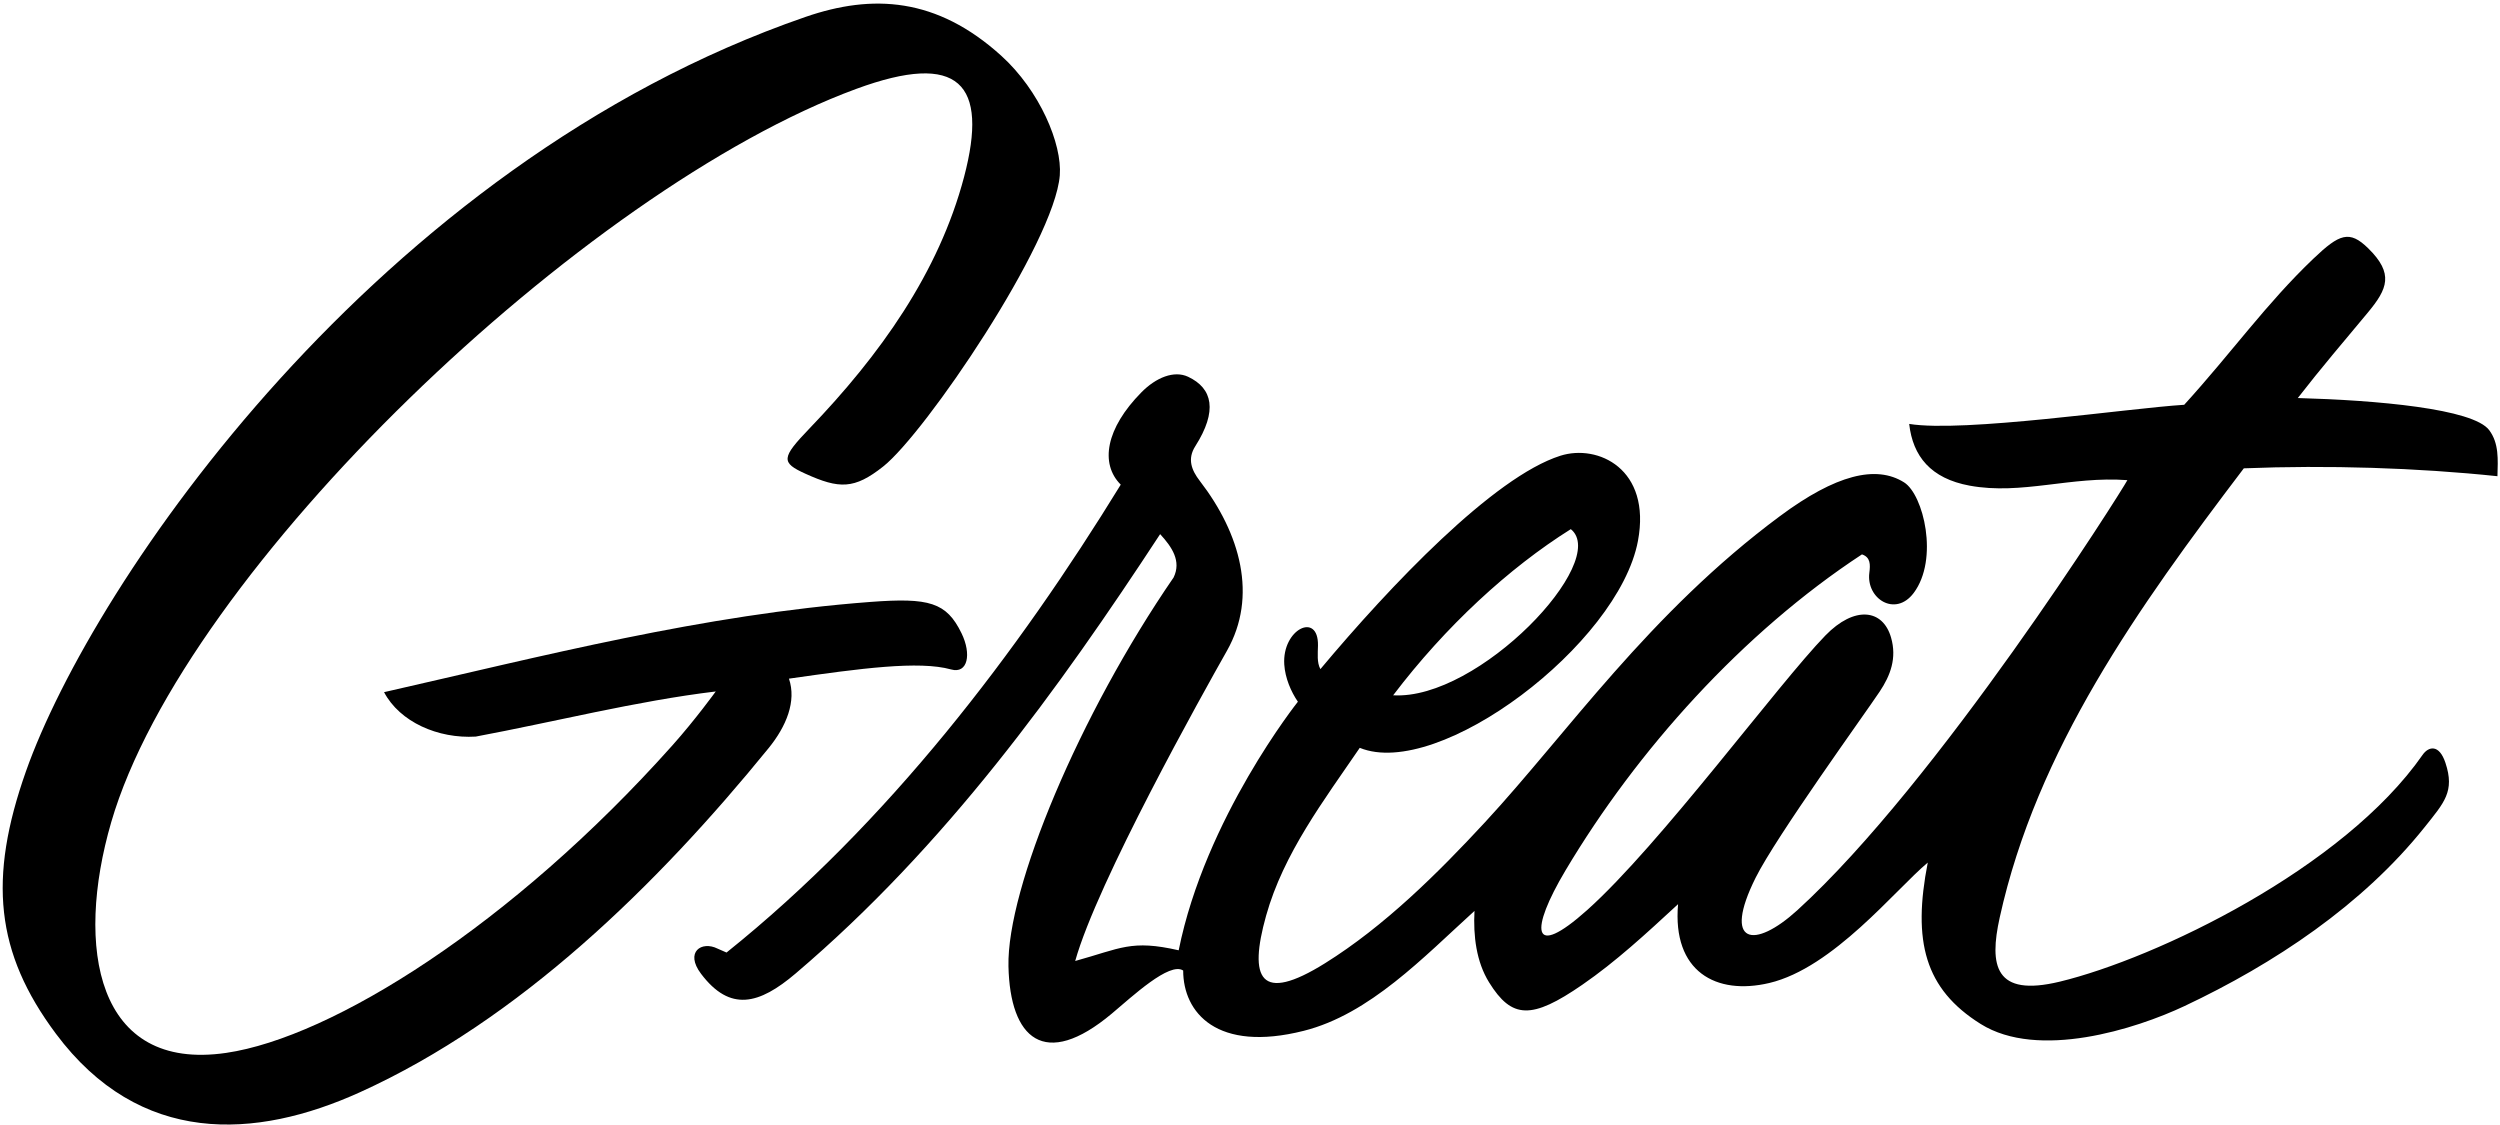 <?xml version="1.0" encoding="UTF-8"?>
<svg xmlns="http://www.w3.org/2000/svg" xmlns:xlink="http://www.w3.org/1999/xlink" width="489pt" height="220pt" viewBox="0 0 489 220" version="1.1">
<g id="surface1">
<path style=" stroke:none;fill-rule:nonzero;fill:rgb(0%,0%,0%);fill-opacity:1;" d="M 154.32 132.746 C 168.25 130.75 179.762 129.188 186.039 130.945 C 189.293 131.855 190.074 127.957 188.066 123.848 C 185.125 117.82 181.758 116.867 170.25 117.738 C 137.438 120.219 106.277 128.312 75.121 135.387 C 78.199 141.219 85.68 144.52 93.051 144.078 C 108.34 141.219 124.488 137.117 140 135.25 C 140 135.25 136.023 140.75 131.535 145.781 C 100.129 180.973 64.93 202.914 44.242 205.945 C 18.824 209.672 14.629 185.332 21.754 160.824 C 36.094 111.512 114.305 36.961 167.461 17.395 C 187.672 9.953 193.375 16.363 188.578 34.586 C 183.633 53.359 172.102 69.477 158.324 83.82 C 152.801 89.57 152.734 90.484 157.551 92.664 C 164.152 95.656 167.098 95.727 172.75 91.25 C 180.973 84.742 206.262 47.48 207.297 34.293 C 207.773 28.18 203.391 17.73 195.84 10.898 C 183.223 -0.523 170.68 -1.227 157.523 3.32 C 73.762 32.246 18.121 113.914 5.078 150.867 C -2.344 171.895 -0.891 186.336 10.926 202.184 C 27.324 224.176 49.926 222.934 70.445 213.625 C 101.535 199.52 128.492 173.199 150.324 146.355 C 153.812 142.07 155.82 137.172 154.32 132.746 "/>
<path style=" stroke:none;fill-rule:nonzero;fill:rgb(0%,0%,0%);fill-opacity:1;" d="M 438.891 91.605 C 455.277 90.949 472.77 91.496 488.5 93.148 C 488.59 89.867 488.82 86.734 486.895 84.145 C 483.762 79.926 464.777 78.277 449.449 77.855 C 453.973 72.016 458.496 66.738 463.156 61.129 C 467.004 56.496 468.273 53.531 463.23 48.578 C 459.547 44.957 457.59 45.75 452.539 50.559 C 443.273 59.383 436.5 69 427.23 79.176 C 416.301 79.852 384.074 84.656 373.438 82.918 C 374.145 89.242 377.652 93.59 385.254 94.992 C 395.441 96.871 405.09 93.09 416.117 93.918 C 414.973 96.105 379.09 152.969 351.559 178.039 C 343.102 185.738 336.875 184.789 343.395 171.695 C 347.398 163.648 364.672 139.762 367.664 135.277 C 369.781 132.109 371.047 128.723 369.891 124.707 C 368.285 119.109 362.734 118.453 357.047 124.301 C 347.828 133.781 324.719 165.234 310.469 177.992 C 299.402 187.898 299.273 181.914 306.203 170.27 C 320.191 146.762 340.863 123.75 364.199 108.438 C 365.887 109 365.848 110.453 365.645 112.02 C 364.98 117.086 370.715 120.785 374.316 115.988 C 379.277 109.375 376.238 96.742 372.438 94.352 C 366.953 90.906 359.086 92.848 348.195 100.926 C 322.57 119.926 306.5 143.5 290.5 160.797 C 281.195 170.855 270.777 181.168 259.188 188.402 C 246.406 196.387 244.203 191.43 247.648 179.113 C 251.062 166.918 258.969 156.535 265.969 146.277 C 281.438 152.605 316.574 126.023 320.379 105.82 C 323.043 91.688 312.52 86.82 305.215 89.141 C 292.121 93.305 271.922 114.574 258.27 130.879 C 257.562 129.582 257.77 127.875 257.797 126.25 C 257.898 119.586 250.758 123.059 251.203 129.973 C 251.371 132.629 252.52 135.297 253.867 137.258 C 253.867 137.258 235.75 160 230.551 185.879 C 221.25 183.75 219.25 185.5 210.309 187.969 C 214.633 172.508 235.227 135.719 239.996 127.281 C 246.016 116.645 242.66 104.414 234.676 94.059 C 233.055 91.957 232.211 89.773 233.797 87.281 C 238.199 80.359 237.203 75.961 232.391 73.695 C 229.652 72.41 226.121 73.832 223.25 76.75 C 216.324 83.777 215.098 90.676 219.219 94.797 C 199.09 127.578 173.68 161.02 142.109 186.316 L 140.352 185.547 C 137.234 183.988 133.898 186.203 137.121 190.469 C 142.809 198 148.484 196.484 155.633 190.406 C 184.945 165.488 207.004 134.883 226.922 104.477 C 229.25 107 231.102 109.758 229.559 112.949 C 211.109 139.781 196.926 173.742 197.254 189.004 C 197.562 203.117 204.262 209.332 217.469 198.262 C 221.461 194.914 228.773 188.066 231.43 189.836 C 231.43 198.059 238.004 205.926 255.031 201.625 C 267.914 198.375 278.426 187.234 288.41 178.176 C 288.152 183.047 288.762 188.117 291.262 192.148 C 295.703 199.312 299.578 199.465 309.496 192.621 C 316.082 188.078 321.879 182.715 328.23 176.855 C 327.078 190.062 335.672 194.73 346.066 192.277 C 358.582 189.32 370.75 174 377.07 168.719 C 374.055 184.137 376.484 193.441 387.414 200.285 C 398.672 207.336 417.719 201.297 427.281 196.789 C 444.816 188.52 462.125 177.012 474.277 161.77 C 478.109 156.961 480.18 154.801 478.332 149.223 C 477.09 145.473 475.004 146.008 473.859 147.652 C 458.359 169.91 421.777 187.441 402.891 192.012 C 390.156 195.09 389.066 188.879 391.141 179.477 C 398.398 146.609 418.152 118.91 438.891 91.605 Z M 307.25 103.5 C 315 109.75 289.25 137 272.5 136 C 282.75 122.5 295.148 111.09 307.25 103.5 "/>
</g>
</svg>
